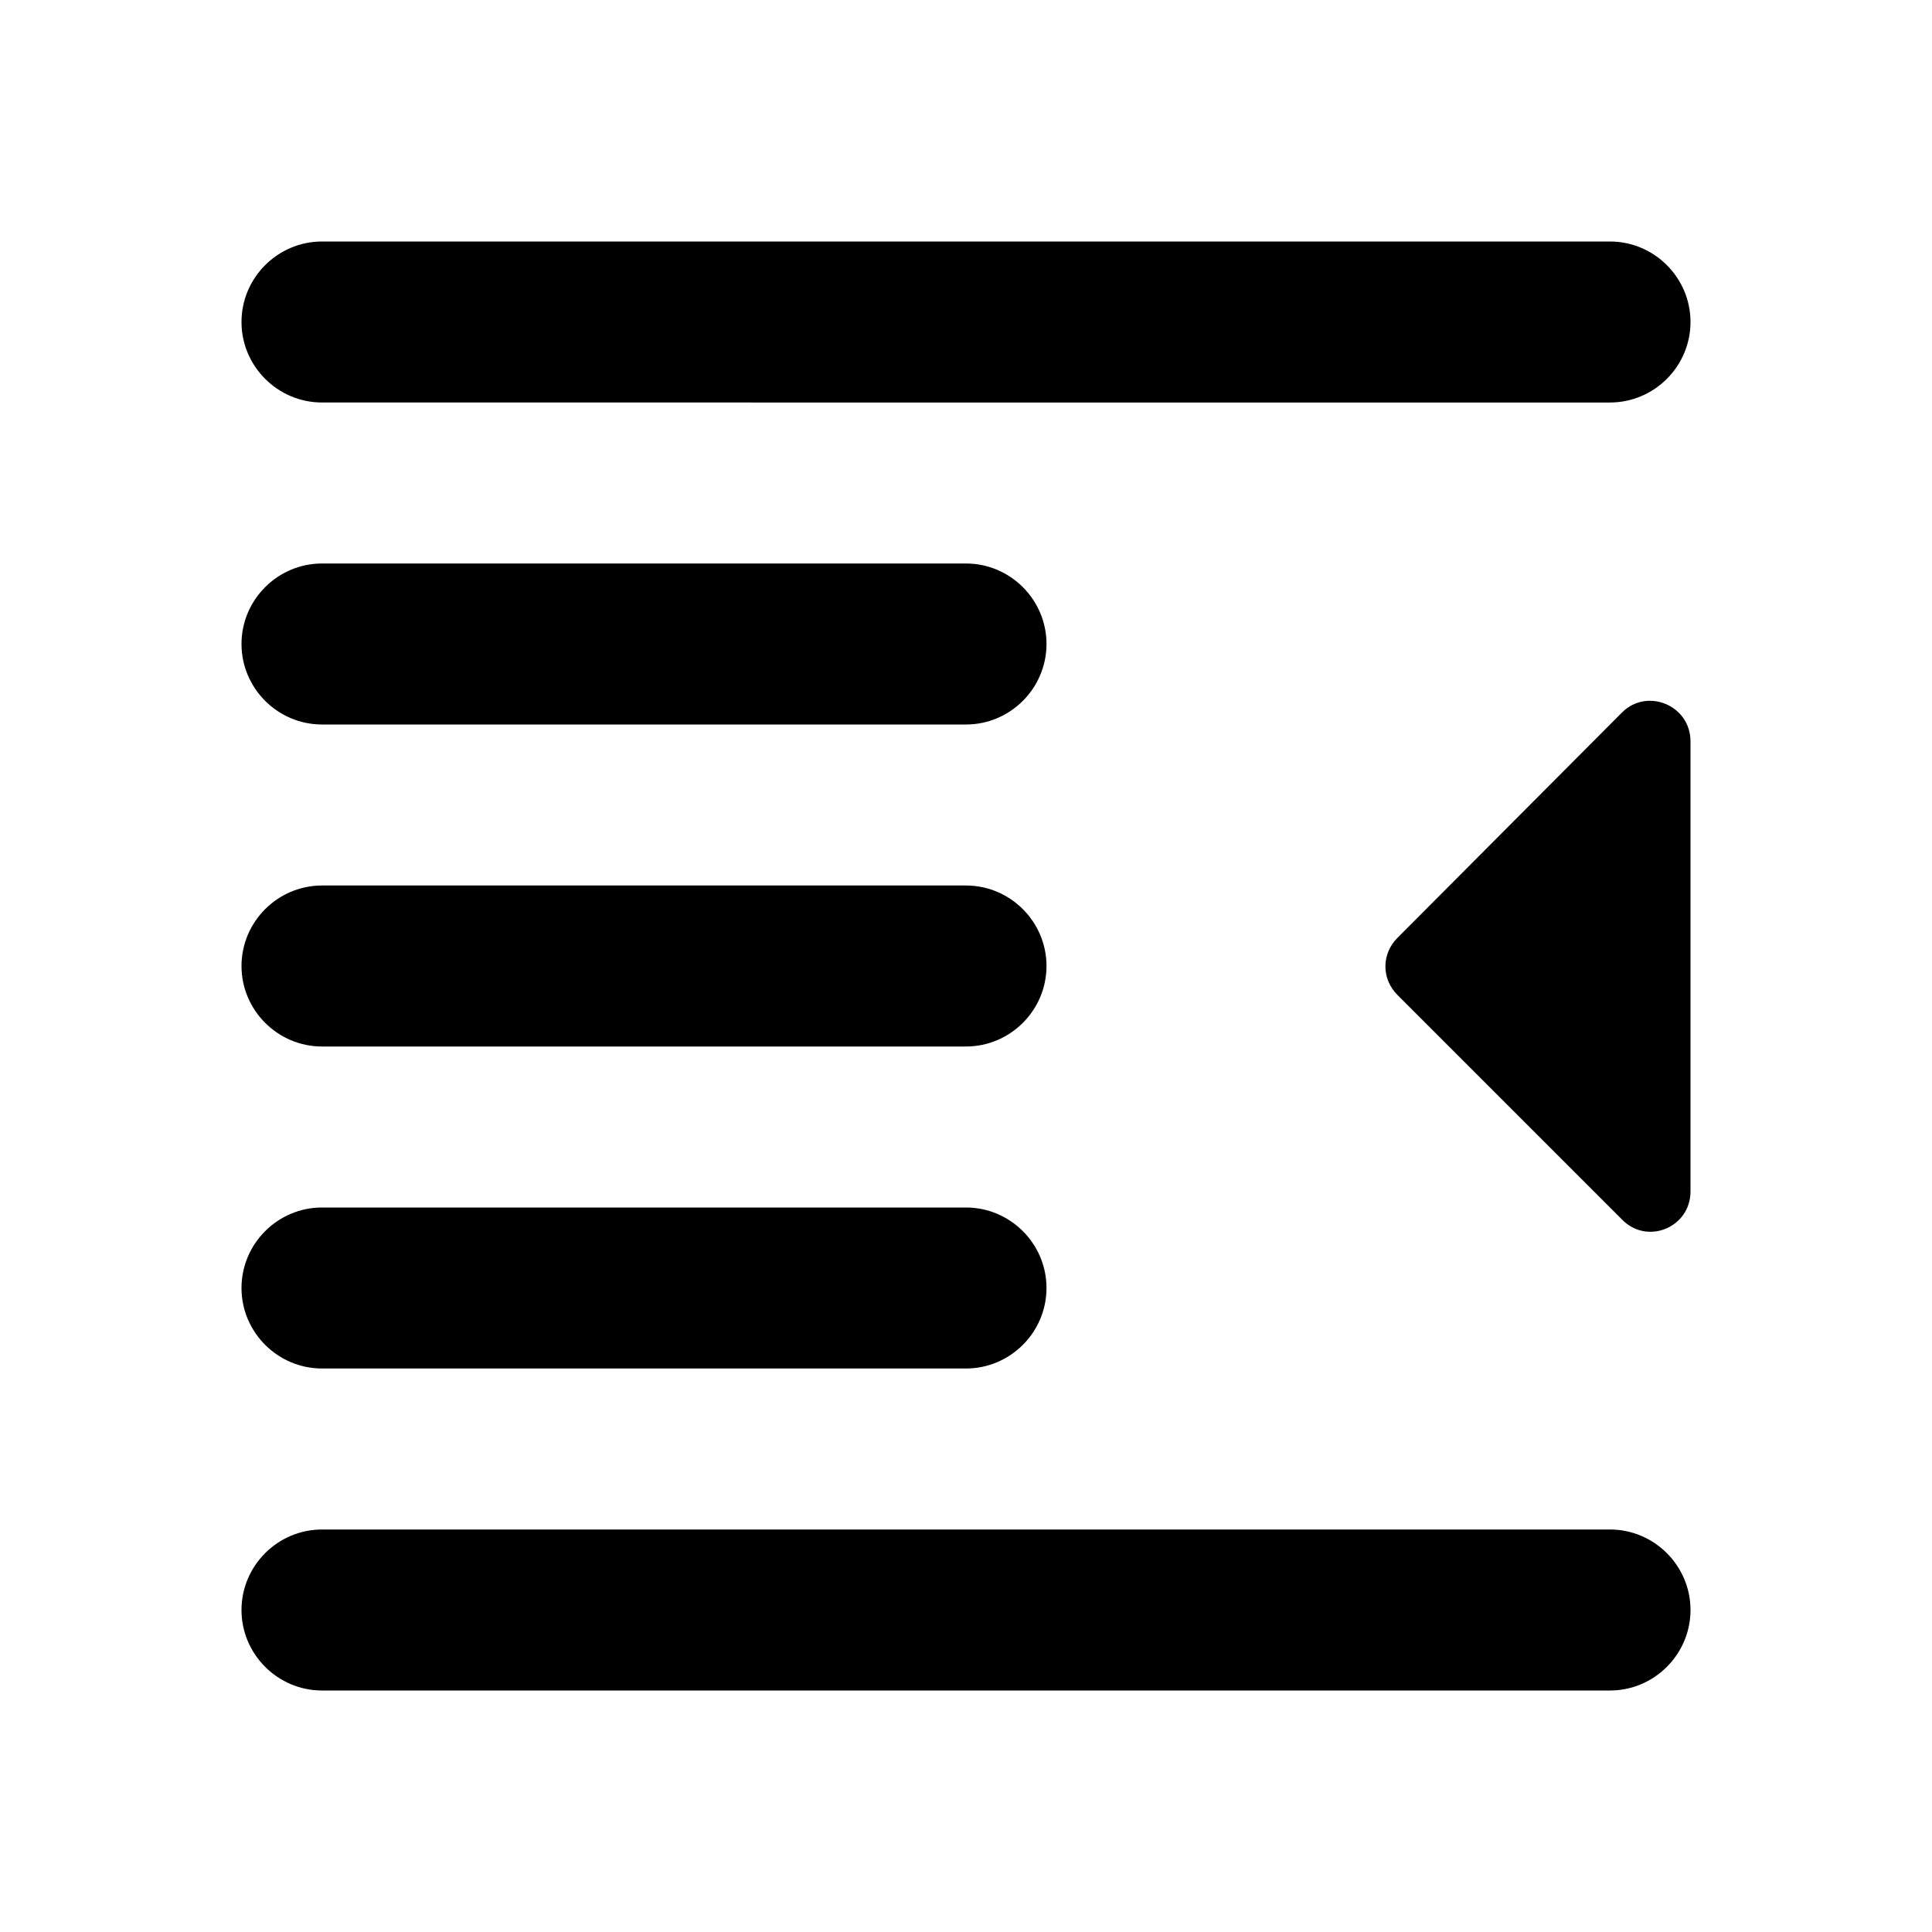 <?xml version="1.0" encoding="UTF-8" standalone="no"?>
<svg
   xmlns:dc="http://purl.org/dc/elements/1.1/"
   xmlns:cc="http://creativecommons.org/ns#"
   xmlns:rdf="http://www.w3.org/1999/02/22-rdf-syntax-ns#"
   xmlns:svg="http://www.w3.org/2000/svg"
   xmlns="http://www.w3.org/2000/svg"
   xmlns:sodipodi="http://sodipodi.sourceforge.net/DTD/sodipodi-0.dtd"
   xmlns:inkscape="http://www.inkscape.org/namespaces/inkscape"
   height="24"
   viewBox="0 0 24 24"
   width="24"
   version="1.1"
   id="svg4"
   sodipodi:docname="format-indent-less-symbolic.svg"
   inkscape:version="1.0.1 (3bc2e813f5, 2020-09-07)">
  <defs
     id="defs8" />
  <sodipodi:namedview
     pagecolor="#ffffff"
     bordercolor="#666666"
     borderopacity="1"
     objecttolerance="10"
     gridtolerance="10"
     guidetolerance="10"
     inkscape:pageopacity="0"
     inkscape:pageshadow="2"
     inkscape:window-width="837"
     inkscape:window-height="482"
     id="namedview6"
     showgrid="false"
     inkscape:zoom="31"
     inkscape:cx="12"
     inkscape:cy="12"
     inkscape:window-x="56"
     inkscape:window-y="50"
     inkscape:window-maximized="0"
     inkscape:current-layer="svg4" />
  <path
     d="M 20,21 H 4 C 3.45,21 3,20.55 3,20 3,19.45 3.45,19 4,19 h 16 c 0.55,0 1,0.45 1,1 0,0.55 -0.45,1 -1,1 z M 21,9.21 v 5.59 c 0,0.45 -0.54,0.67 -0.85,0.35 l -2.79,-2.79 c -0.2,-0.2 -0.2,-0.51 0,-0.71 l 2.79,-2.8 C 20.46,8.54 21,8.76 21,9.21 Z M 12,17 H 4 C 3.45,17 3,16.55 3,16 3,15.45 3.45,15 4,15 h 8 c 0.55,0 1,0.45 1,1 0,0.55 -0.45,1 -1,1 z M 21,4 c 0,0.55 -0.45,1 -1,1 H 4 C 3.45,5 3,4.55 3,4 3,3.45 3.45,3 4,3 h 16 c 0.55,0 1,0.45 1,1 z M 12,9 H 4 C 3.45,9 3,8.55 3,8 3,7.45 3.45,7 4,7 h 8 c 0.55,0 1,0.45 1,1 0,0.55 -0.45,1 -1,1 z m 0,4 H 4 C 3.45,13 3,12.55 3,12 3,11.45 3.45,11 4,11 h 8 c 0.55,0 1,0.45 1,1 0,0.55 -0.45,1 -1,1 z"
     id="path2"
     style="stroke-width:1" />
</svg>
